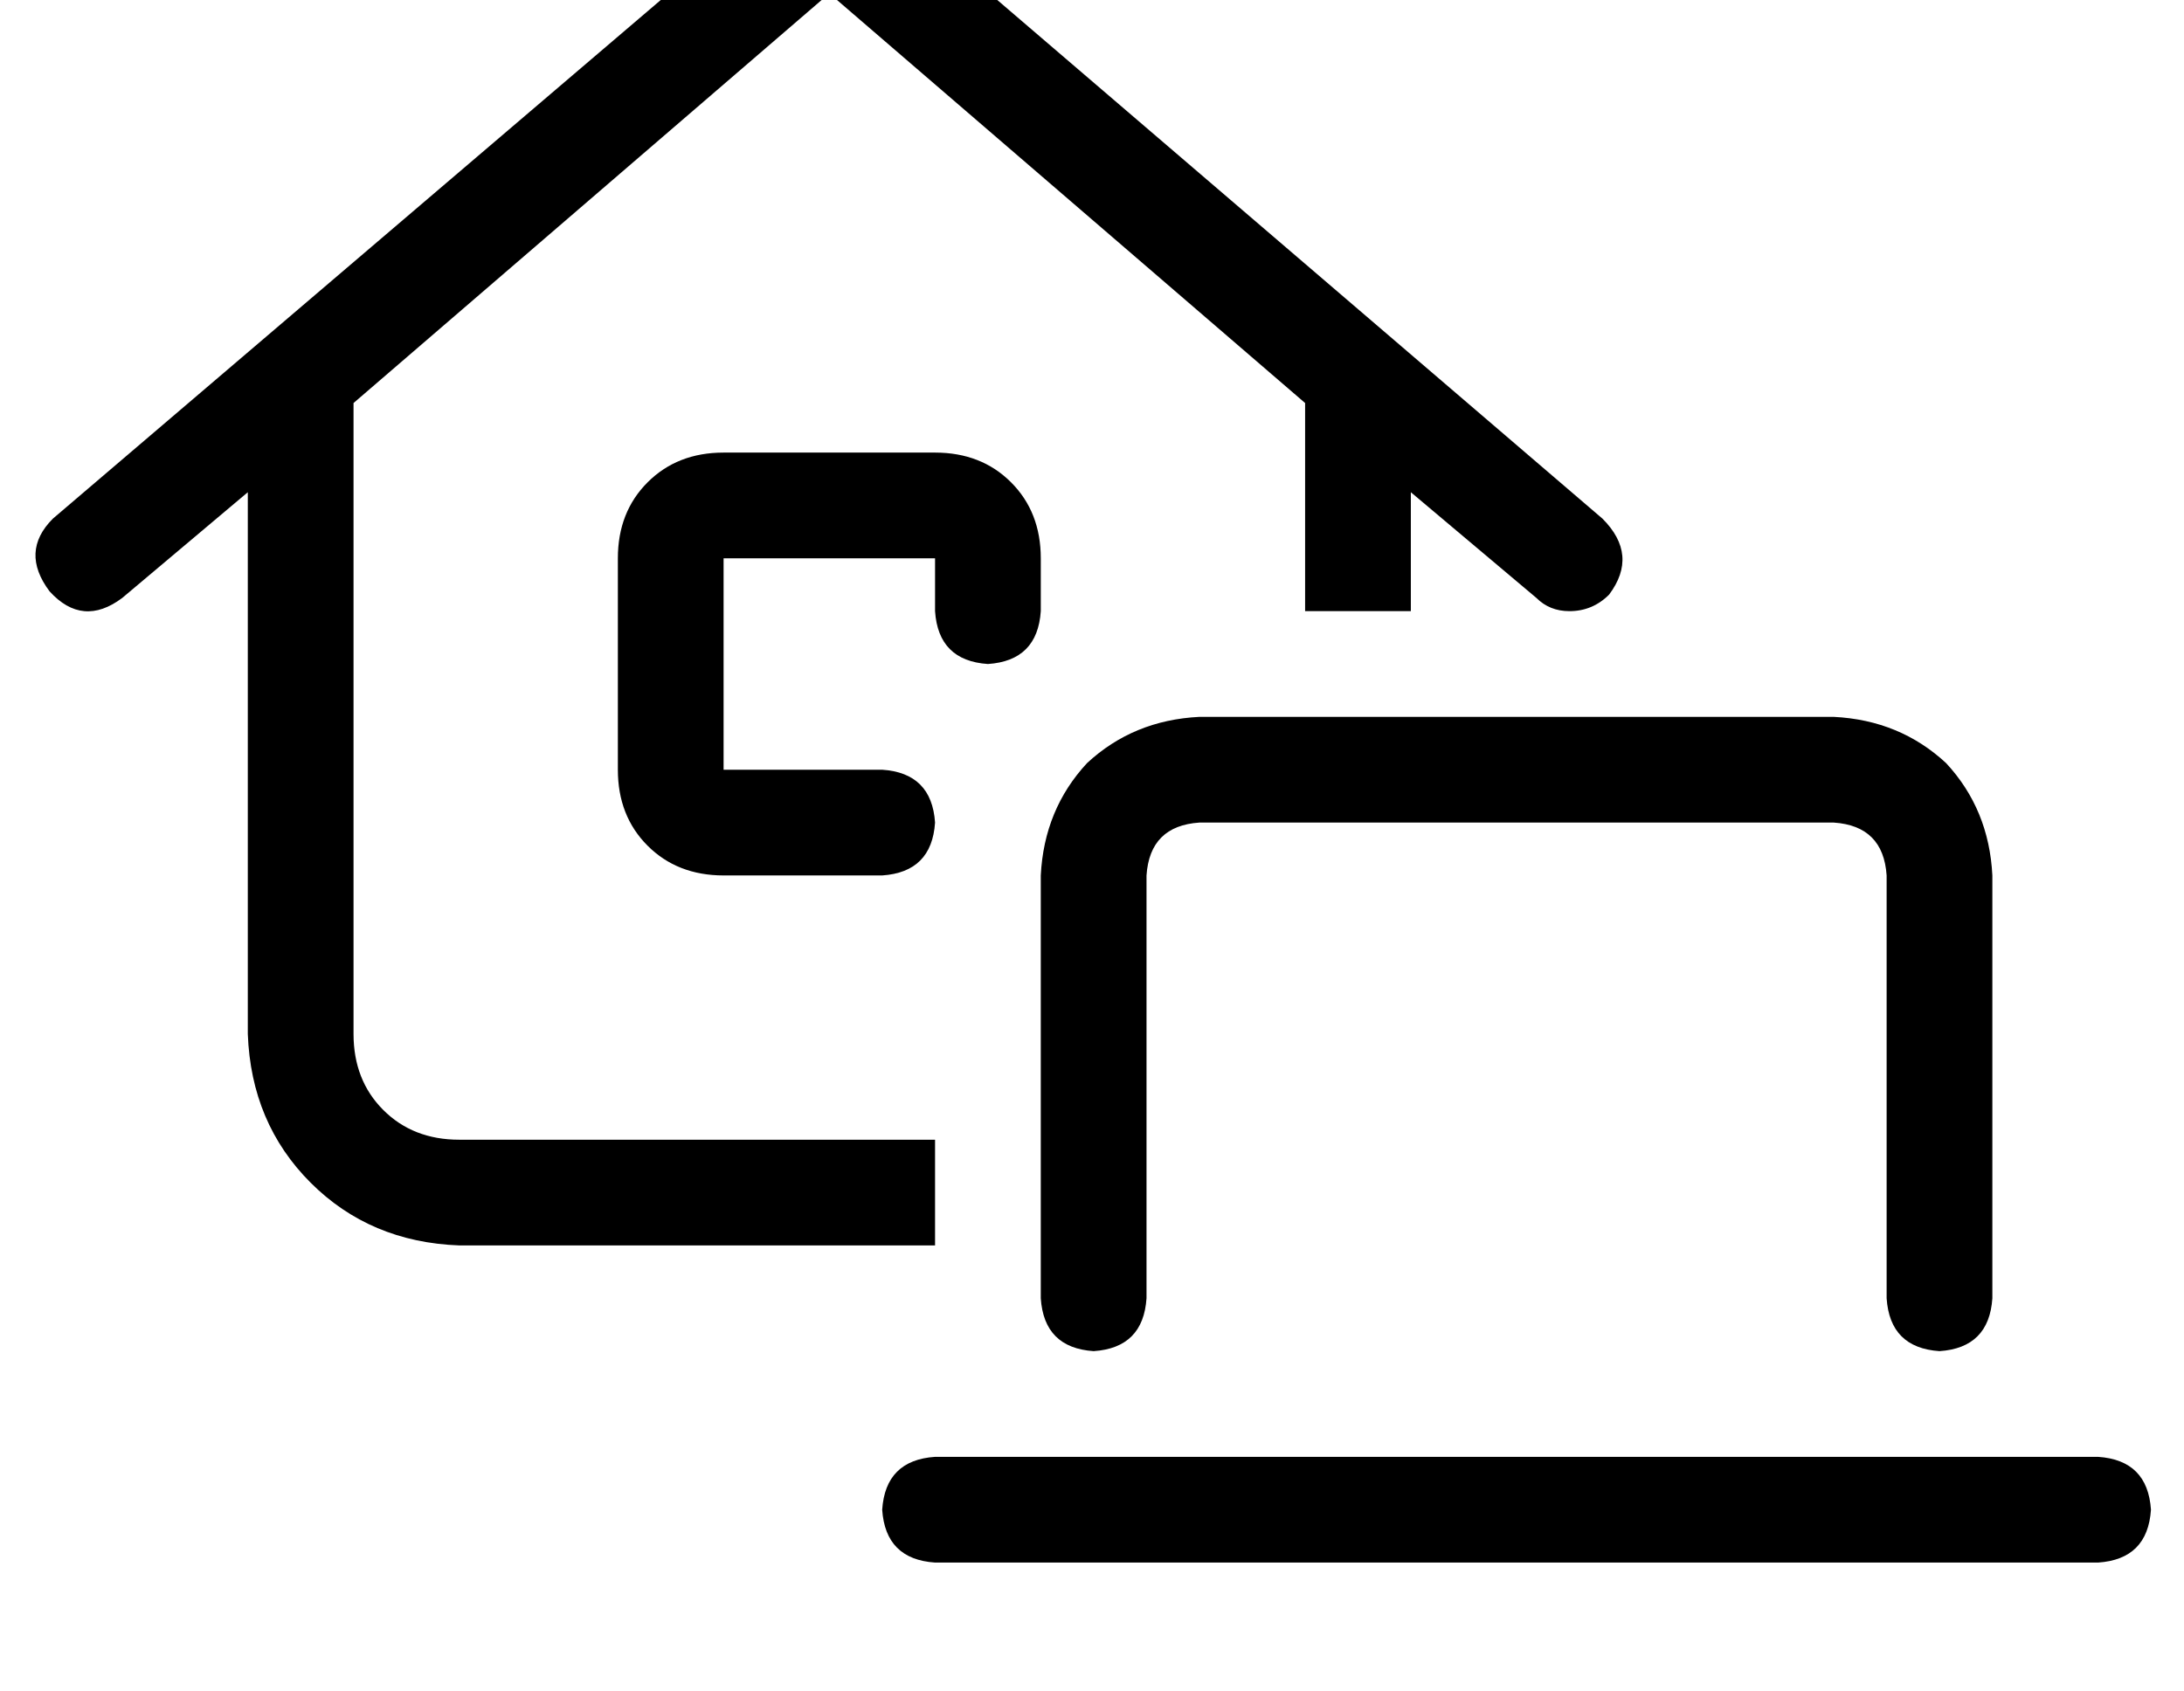 <?xml version="1.0" standalone="no"?>
<!DOCTYPE svg PUBLIC "-//W3C//DTD SVG 1.1//EN" "http://www.w3.org/Graphics/SVG/1.1/DTD/svg11.dtd" >
<svg xmlns="http://www.w3.org/2000/svg" xmlns:xlink="http://www.w3.org/1999/xlink" version="1.1" viewBox="-11 0 661 512">
   <path fill="currentColor"
d="M230 -35q10 -8 20 0l224 192v0q11 11 2 23q-5 5 -12 5v0v0q-6 0 -10 -4l-38 -32v0v36v0h-32v0v-63v0l-144 -124v0l-144 124v0v191v0q0 14 9 23t23 9h144v0v32v0h-144v0q-27 -1 -45 -19t-19 -45v-164v0l-38 32v0q-12 9 -22 -2q-9 -12 1 -22l225 -192v0zM352 217h192h-192
h192q20 1 34 14q13 14 14 34v128v0q-1 15 -16 16q-15 -1 -16 -16v-128v0q-1 -15 -16 -16h-192v0q-15 1 -16 16v128v0q-1 15 -16 16q-15 -1 -16 -16v-128v0q1 -20 14 -34q14 -13 34 -14v0zM272 441h352h-352h352q15 1 16 16q-1 15 -16 16h-352v0q-15 -1 -16 -16q1 -15 16 -16
v0zM208 137h64h-64h64q14 0 23 9t9 23v16v0q-1 15 -16 16q-15 -1 -16 -16v-16v0h-64v0v64v0h48v0q15 1 16 16q-1 15 -16 16h-48v0q-14 0 -23 -9t-9 -23v-64v0q0 -14 9 -23t23 -9v0z" />
</svg>
